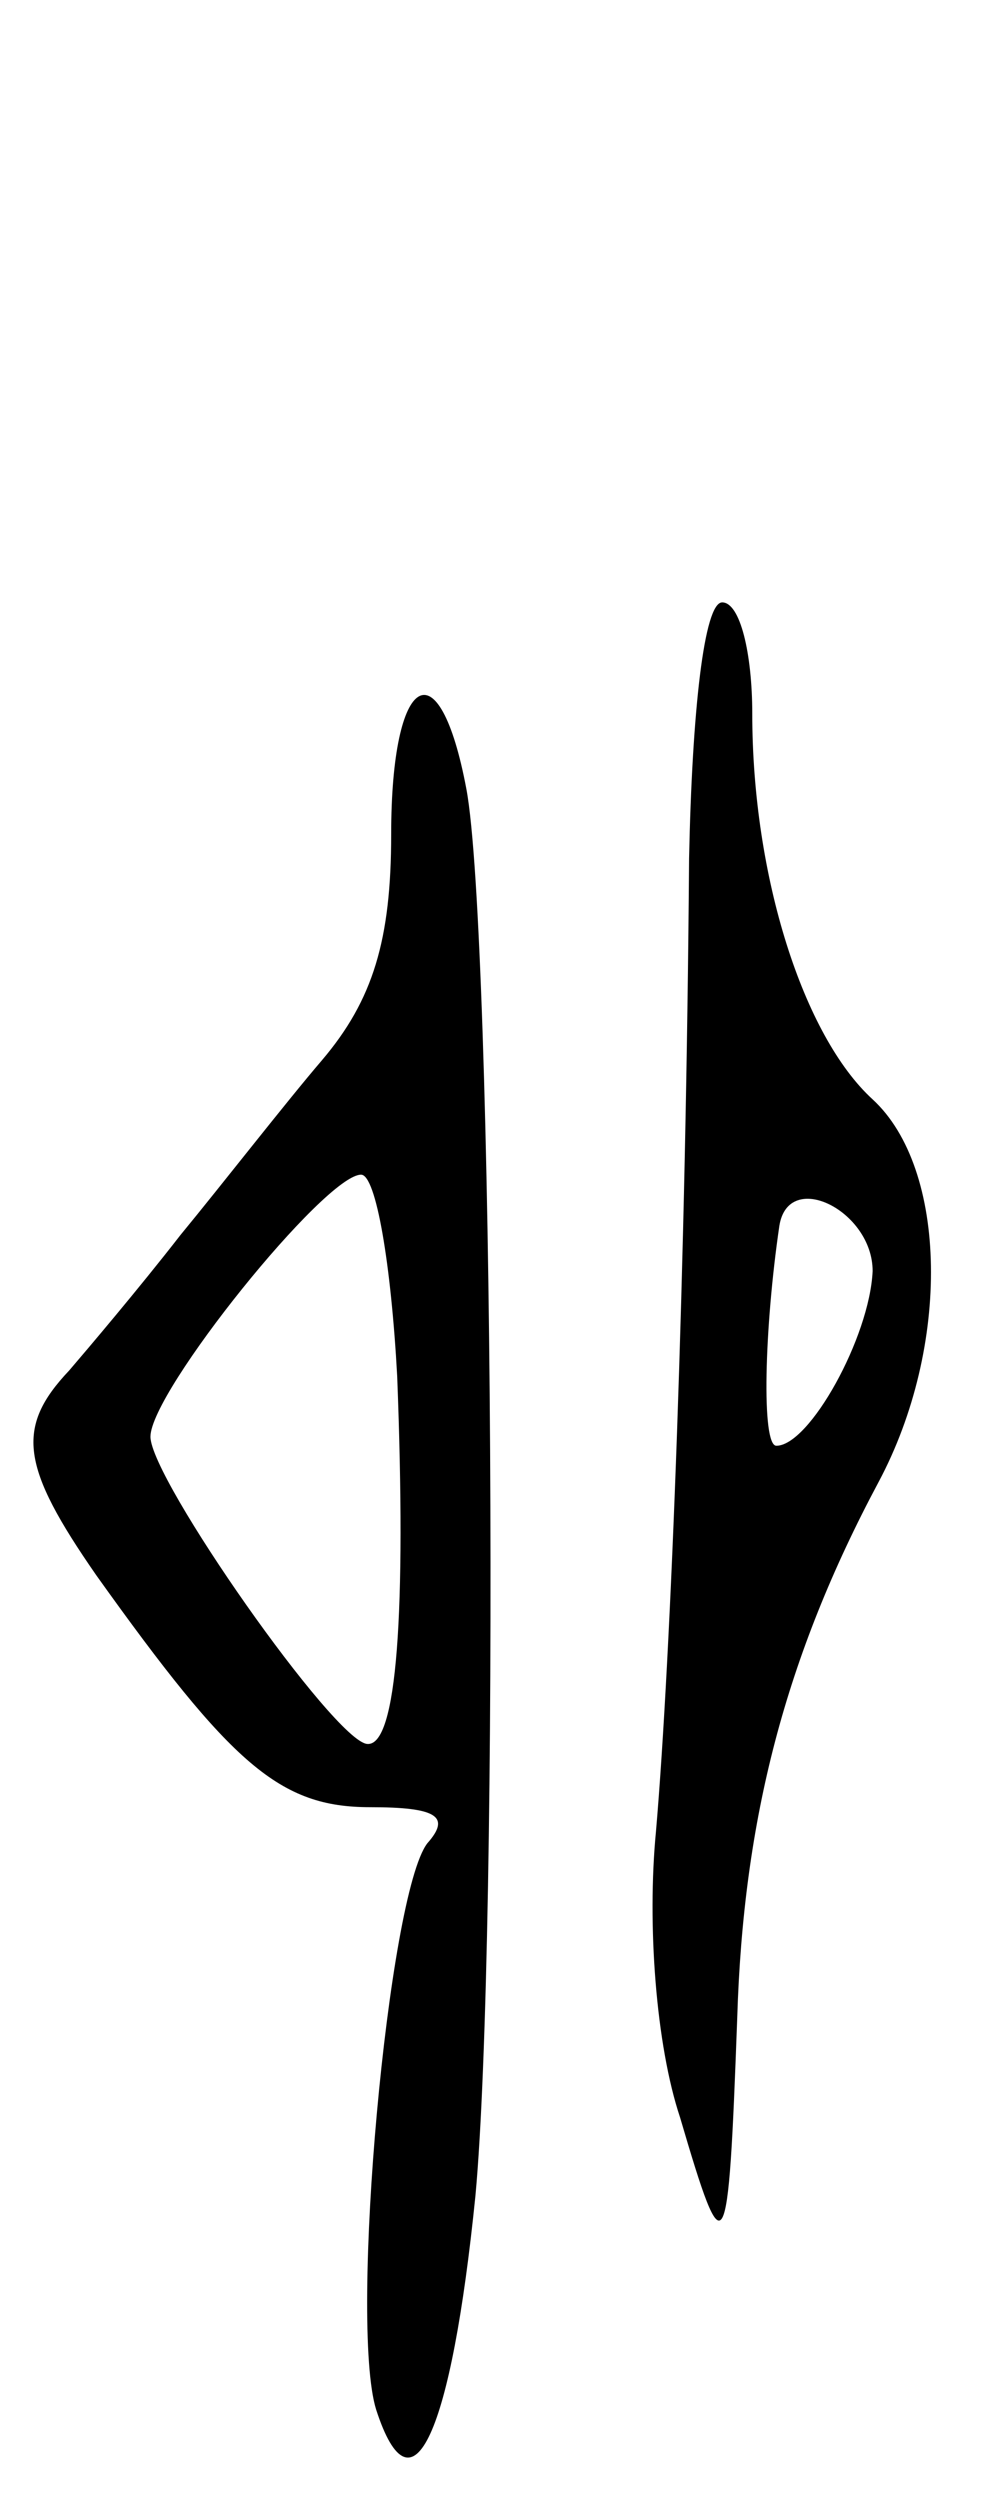 <svg version="1.0" xmlns="http://www.w3.org/2000/svg"
 width="33pt" height="83pt" viewBox="0 0 33 83"
 preserveAspectRatio="xMidYMid meet">
<g transform="translate(0,83) scale(0.1,-0.1)"
fill="#000000" stroke="none">
<path d="M229 545 c-1 -135 -6 -265 -11 -323 -3 -31 0 -71 8 -95 15 -51 16
-49 19 33 2 66 16 120 47 178 24 45 23 104 -2 127 -23 21 -40 74 -40 128 0 20
-4 37 -10 37 -6 0 -10 -36 -11 -85z m61 -137 c-1 -22 -21 -58 -32 -58 -5 0 -4
39 1 73 3 19 31 5 31 -15z"/>
<path d="M130 553 c0 -35 -6 -55 -23 -75 -12 -14 -33 -41 -47 -58 -14 -18 -31
-38 -37 -45 -18 -19 -16 -32 9 -68 45 -63 61 -77 91 -77 22 0 27 -3 19 -12
-13 -17 -26 -159 -17 -188 12 -37 25 -8 33 71 8 86 6 419 -3 467 -9 48 -25 39
-25 -15z m2 -180 c3 -78 0 -123 -10 -122 -11 1 -72 88 -72 102 0 15 58 87 70
87 5 0 10 -30 12 -67z"/>
</g>
</svg>
